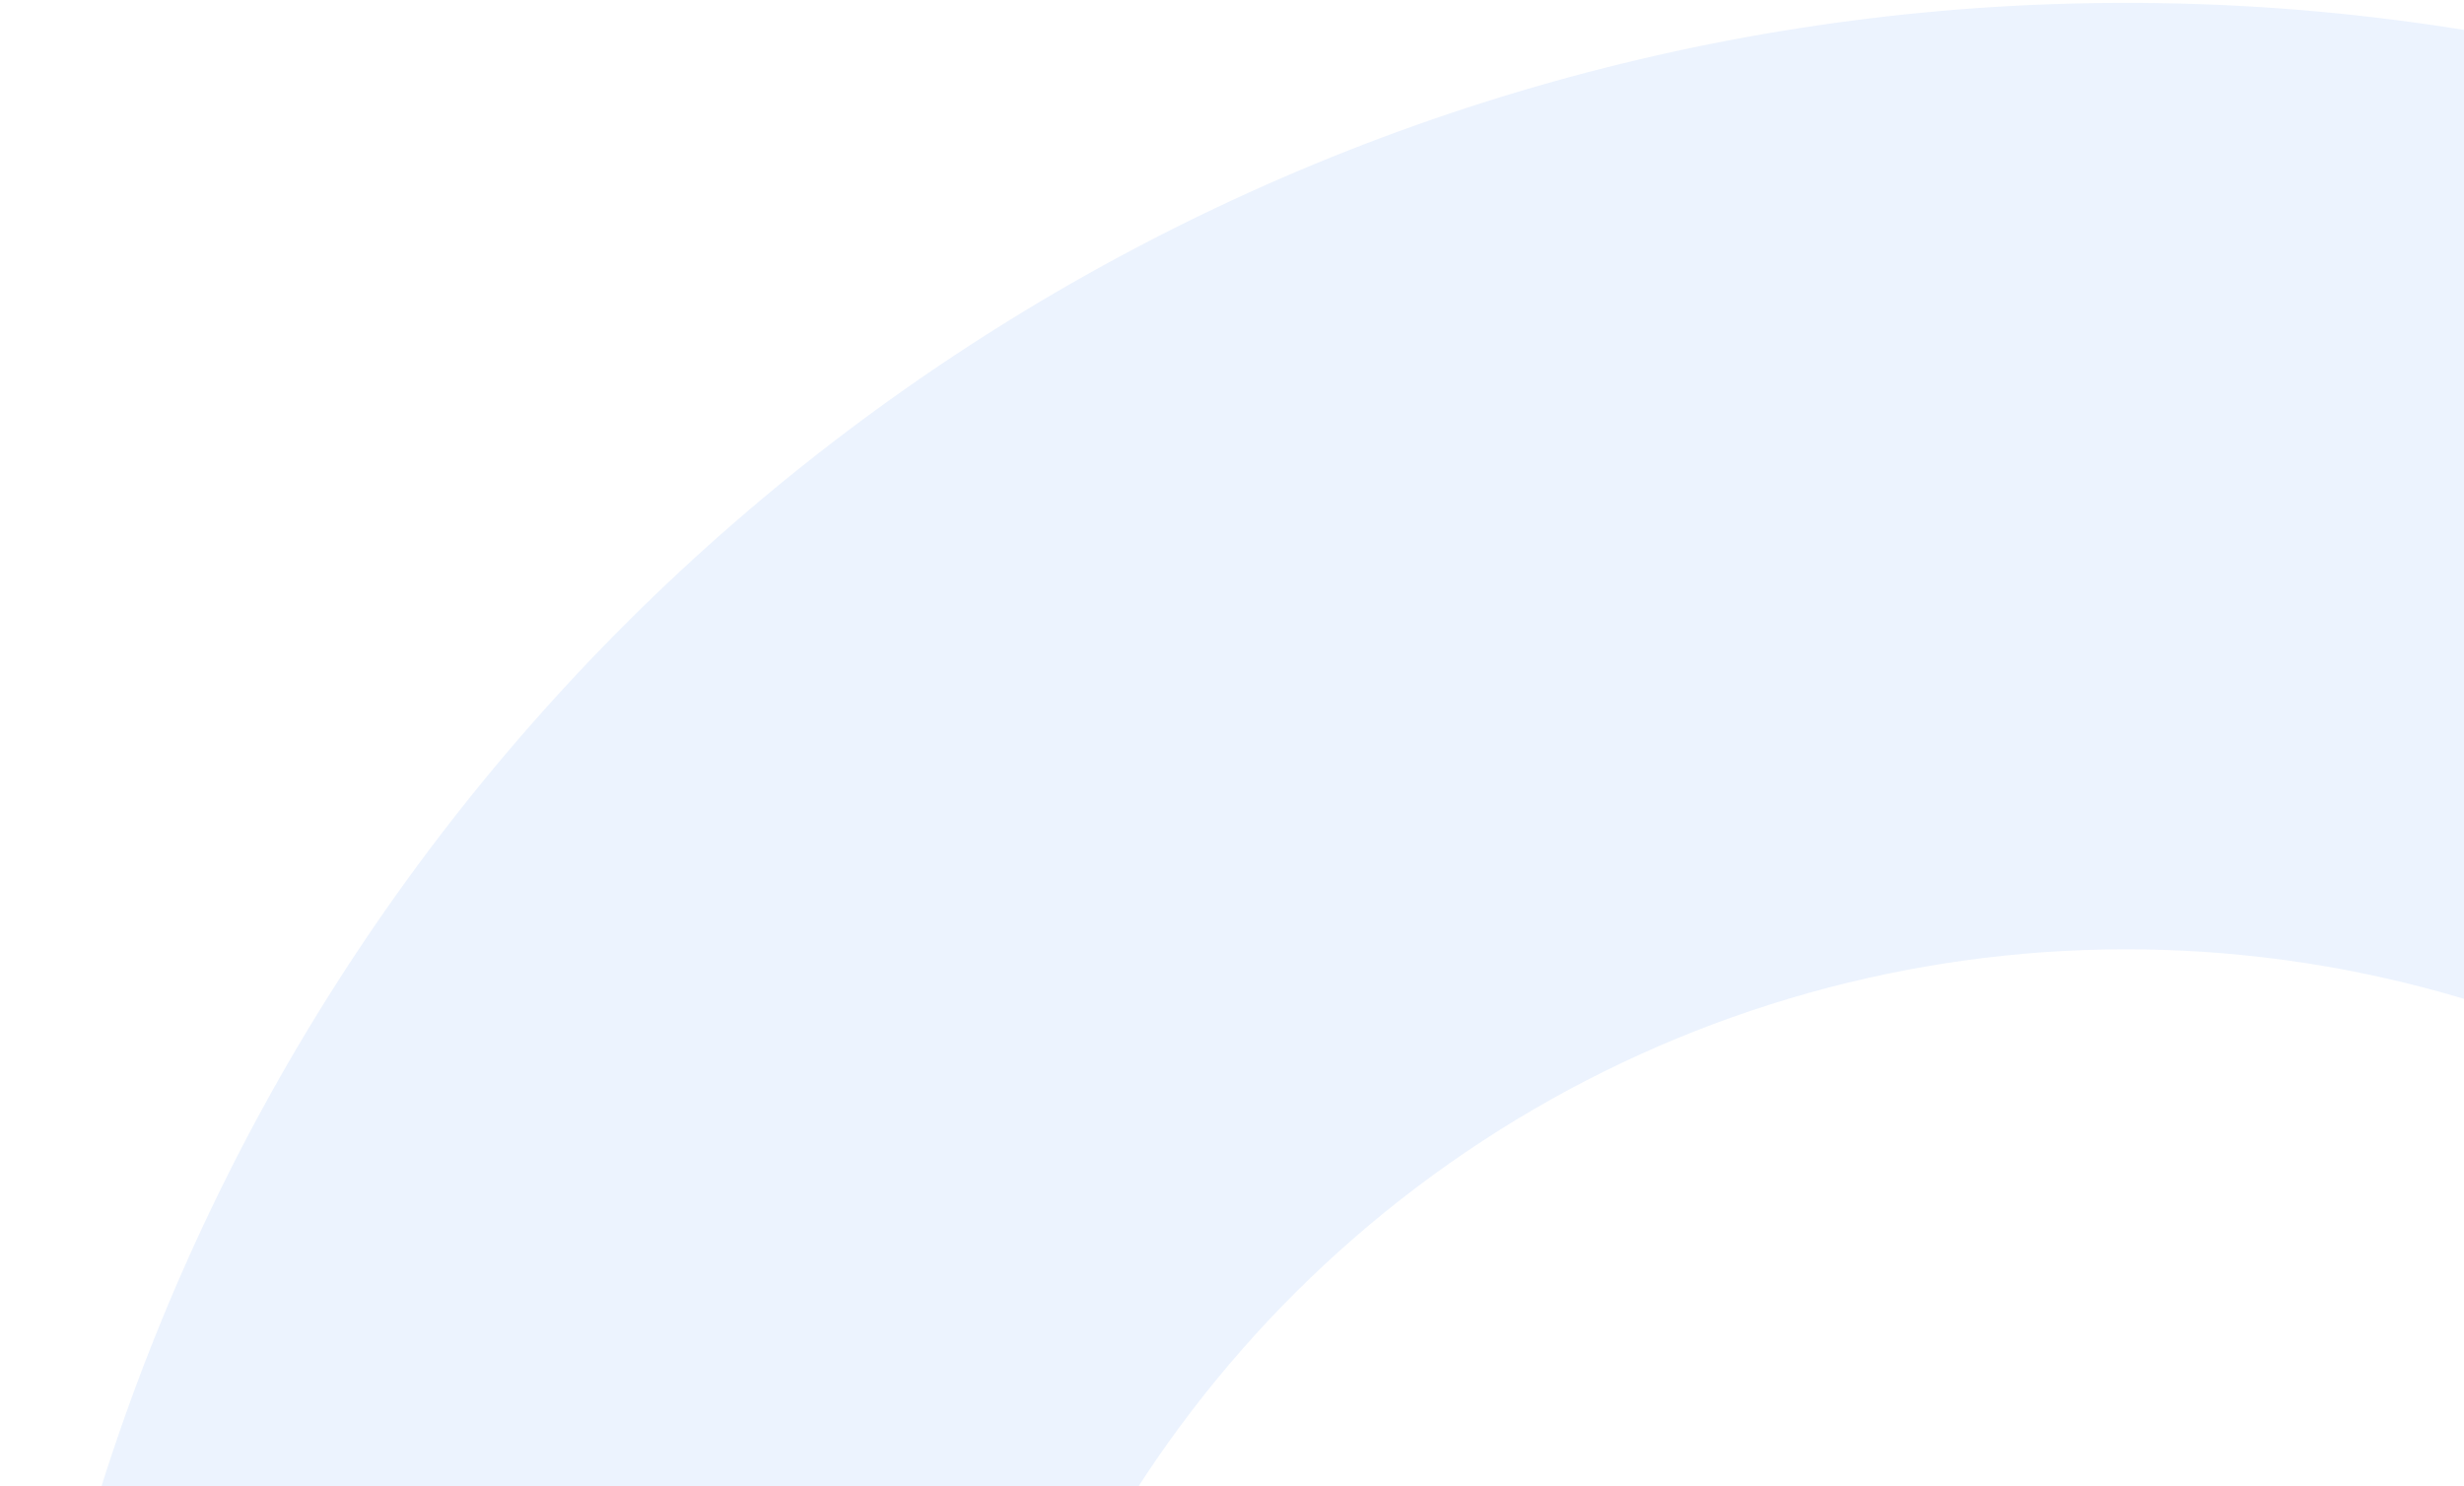 <svg width="358" height="216" viewBox="0 0 358 216" fill="none" xmlns="http://www.w3.org/2000/svg">
<path d="M617.342 315.711C618.579 259.548 604.458 204.114 576.501 155.388C548.544 106.663 507.814 66.496 458.703 39.22C409.593 11.945 353.967 -1.403 297.827 0.616C241.687 2.636 187.165 19.946 140.141 50.679C93.117 81.412 55.377 124.402 30.994 175.01C6.61 225.618 -3.492 281.924 1.777 337.853C7.046 393.781 27.486 447.209 60.893 492.373C94.299 537.537 139.403 572.722 191.34 594.132L243.759 466.975C214.977 455.11 189.982 435.612 171.469 410.583C152.956 385.555 141.628 355.946 138.708 324.952C135.788 293.958 141.387 262.755 154.9 234.709C168.412 206.664 189.327 182.84 215.386 165.808C241.445 148.777 271.66 139.184 302.771 138.065C333.882 136.946 364.709 144.343 391.924 159.458C419.14 174.574 441.712 196.833 457.204 223.836C472.697 250.838 480.523 281.558 479.837 312.682L617.342 315.711Z" fill="#3E85F3" fill-opacity="0.1"/>
</svg>
